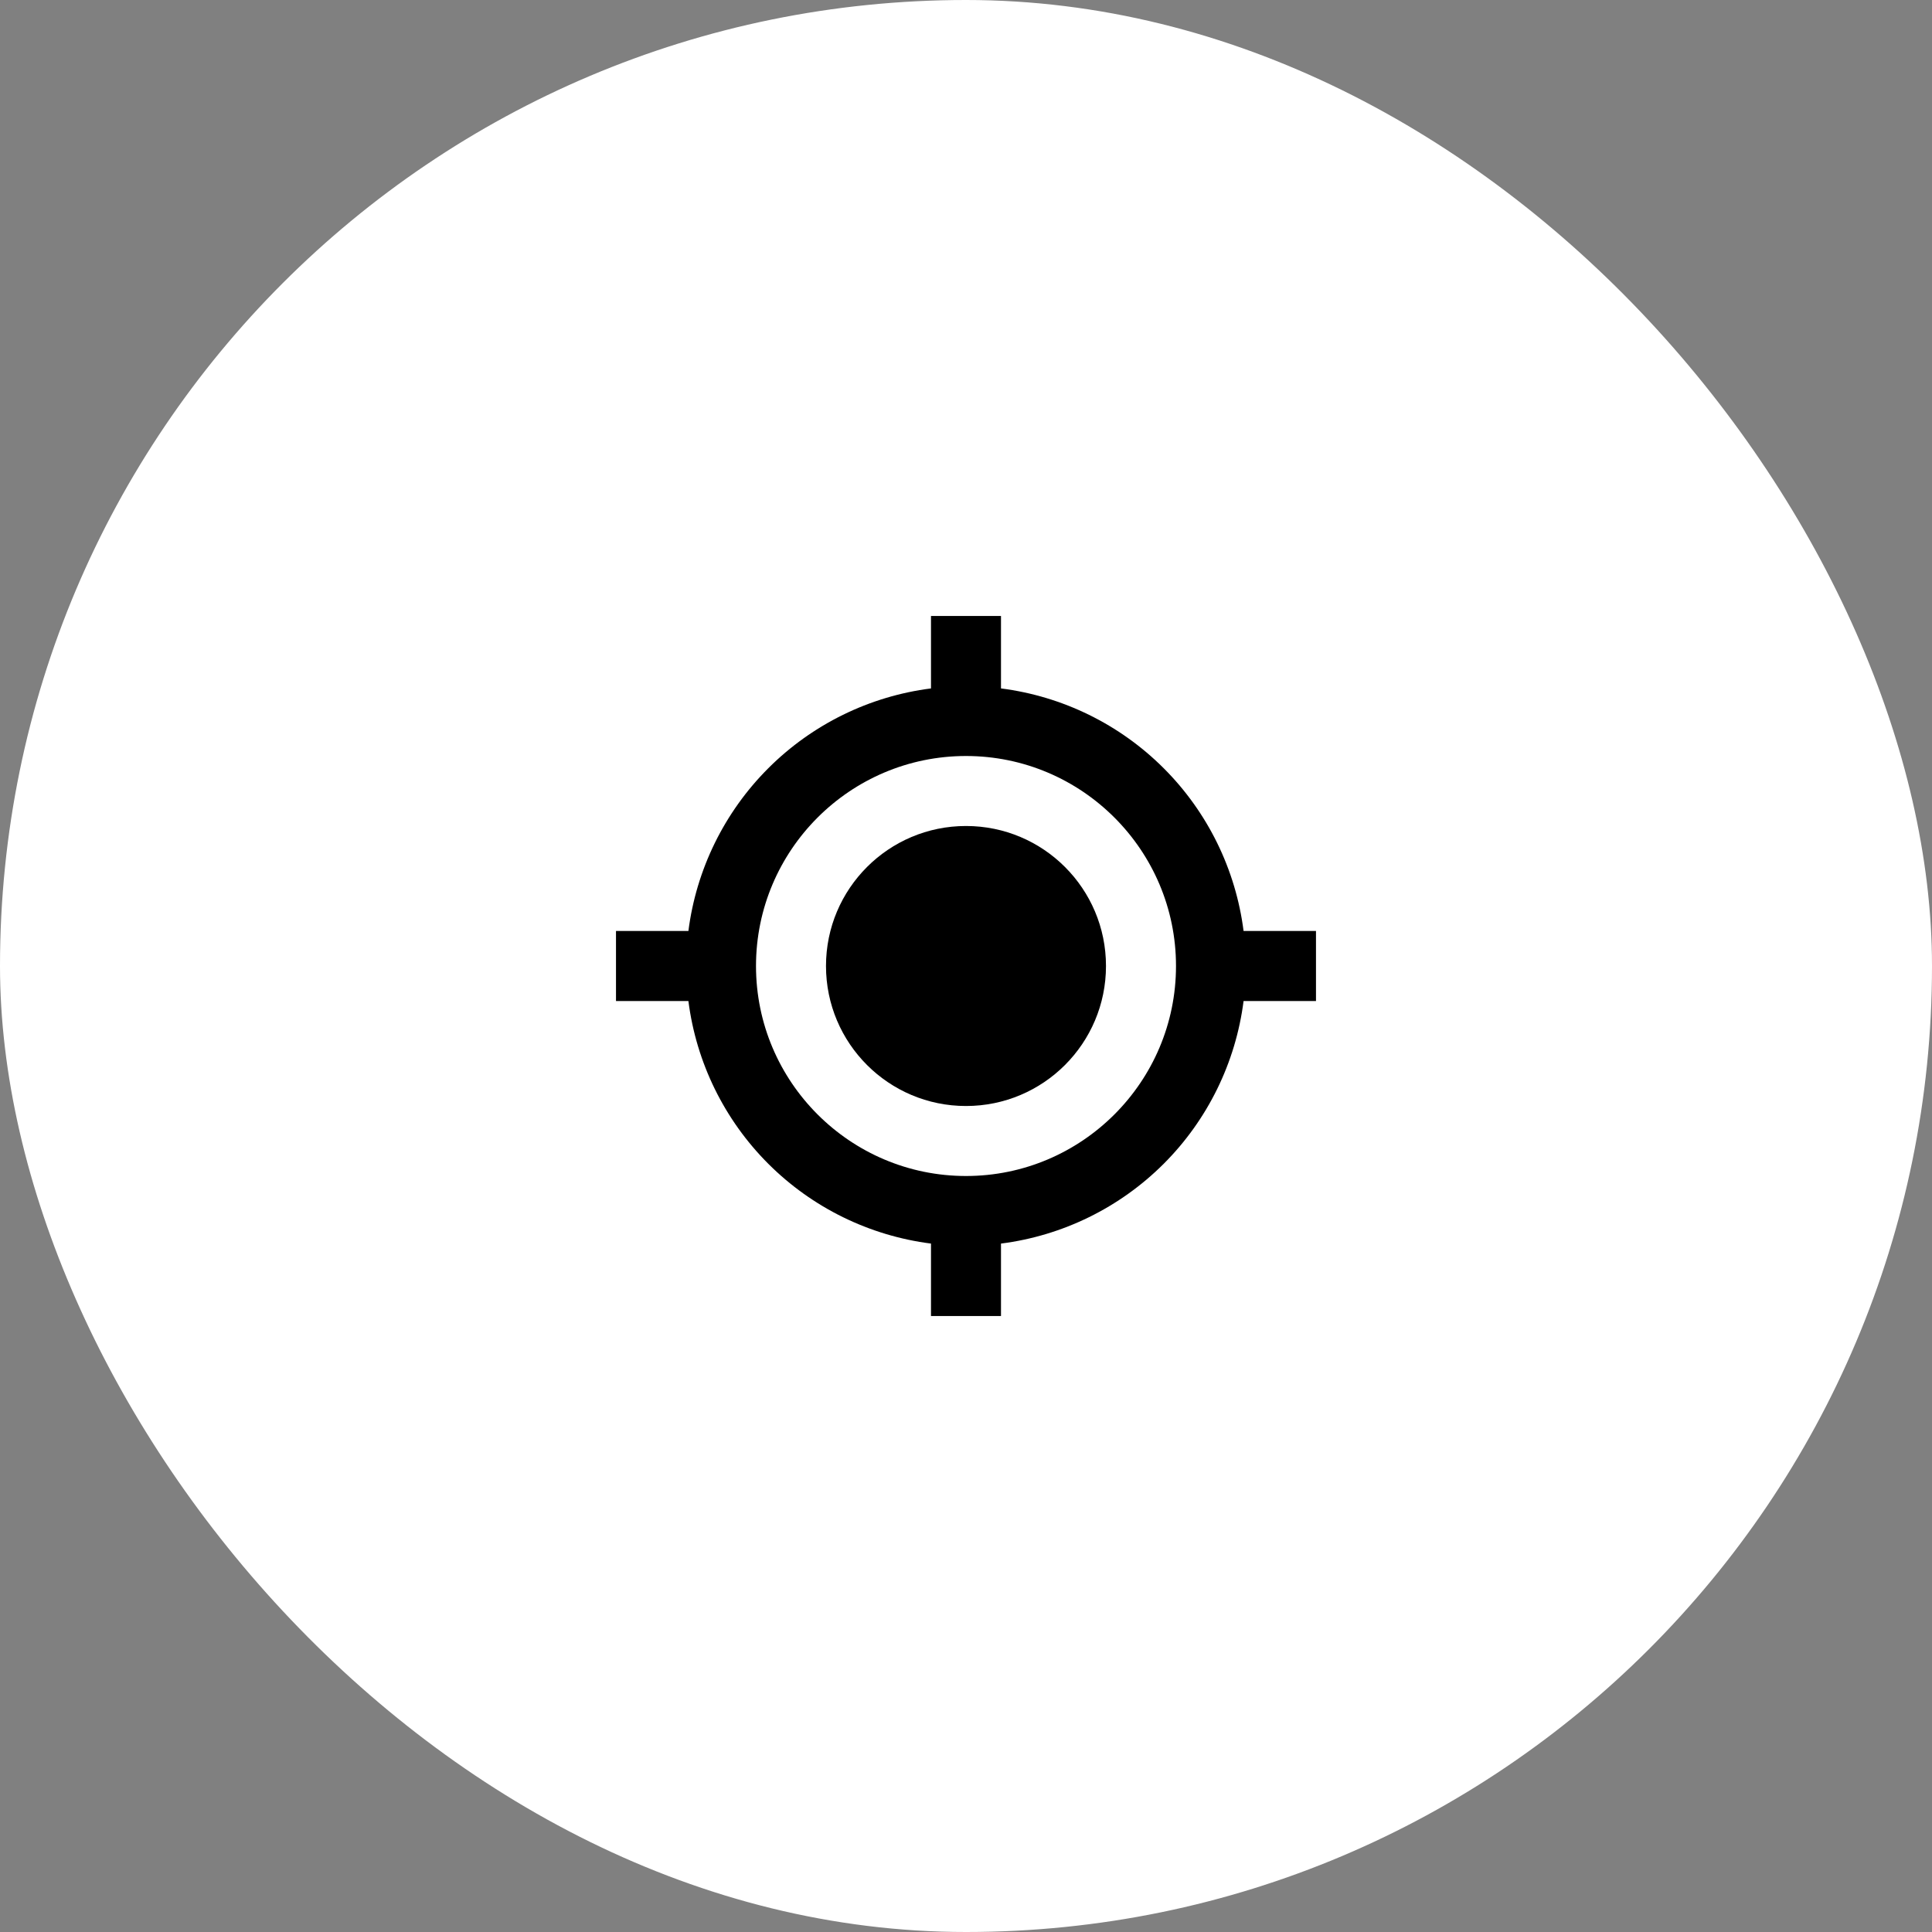 <svg width="92" height="92" viewBox="0 0 92 92" fill="none" xmlns="http://www.w3.org/2000/svg">
<rect x="0" y="0" width="92" height="92" fill="#808080" stroke="none"/>
<rect width="92" height="92" rx="46" fill="white"/>
<path d="M46 52.667C49.682 52.667 52.666 49.682 52.666 46C52.666 42.318 49.682 39.333 46 39.333C42.318 39.333 39.333 42.318 39.333 46C39.333 49.682 42.318 52.667 46 52.667Z" fill="black"/>
<path d="M47.666 32.782V29.333H44.333V32.782C41.4 33.156 38.675 34.493 36.584 36.584C34.493 38.675 33.156 41.4 32.781 44.333H29.333V47.667H32.781C33.155 50.6 34.493 53.325 36.583 55.416C38.674 57.507 41.4 58.844 44.333 59.218V62.667H47.666V59.218C50.599 58.845 53.325 57.507 55.416 55.417C57.507 53.326 58.844 50.6 59.218 47.667H62.666V44.333H59.218C58.844 41.4 57.507 38.674 55.416 36.584C53.325 34.493 50.599 33.156 47.666 32.782ZM46 56C40.485 56 36 51.515 36 46C36 40.485 40.485 36 46 36C51.515 36 56 40.485 56 46C56 51.515 51.515 56 46 56Z" fill="black"/>
</svg>
